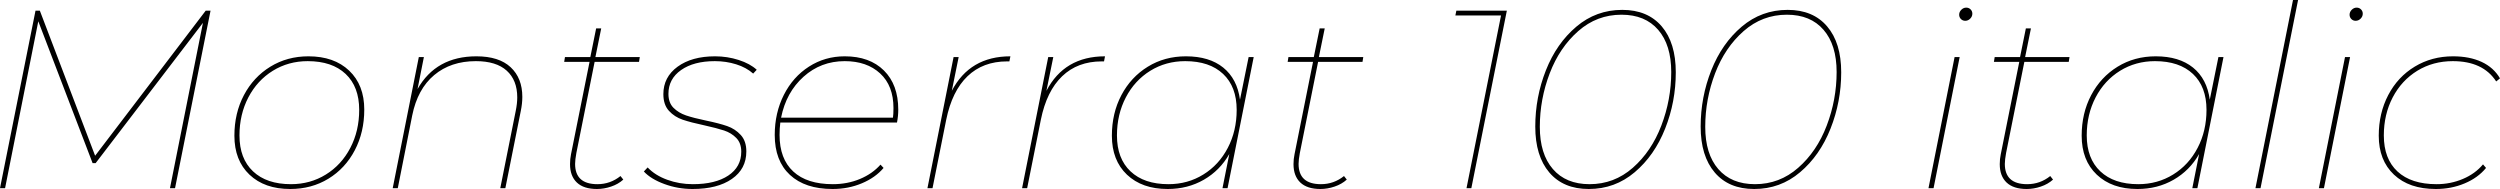 <svg xmlns="http://www.w3.org/2000/svg" viewBox="5.832 46.576 709.56 53.64"><path d="M64.22 49.60L65.59 49.60L55.51 100L54.07 100L63.43 53.06L32.98 92.87L32.11 92.87L16.70 52.62L7.27 100L5.83 100L15.91 49.60L17.14 49.60L32.83 90.78L64.22 49.60ZM88.20 100.22Q80.93 100.22 76.64 96.15Q72.36 92.08 72.36 85.10L72.36 85.10Q72.36 78.69 75.06 73.58Q77.76 68.46 82.55 65.51Q87.34 62.56 93.38 62.56L93.38 62.56Q100.66 62.56 104.94 66.63Q109.22 70.70 109.22 77.68L109.22 77.68Q109.22 84.09 106.52 89.24Q103.82 94.38 99.04 97.30Q94.25 100.22 88.20 100.22L88.20 100.22ZM88.42 98.85Q93.89 98.85 98.32 96.11Q102.74 93.38 105.26 88.55Q107.78 83.73 107.78 77.75L107.78 77.75Q107.78 71.20 103.93 67.56Q100.08 63.93 93.17 63.93L93.17 63.93Q87.70 63.93 83.27 66.66Q78.84 69.40 76.32 74.22Q73.80 79.05 73.80 85.02L73.80 85.02Q73.80 91.58 77.65 95.21Q81.50 98.85 88.42 98.85L88.42 98.85ZM141.05 62.56Q147.46 62.56 150.77 65.66Q154.08 68.75 154.08 74.08L154.08 74.08Q154.08 75.95 153.65 78.04L153.65 78.04L149.26 100L147.82 100L152.21 78.04Q152.64 75.95 152.64 74.22L152.64 74.22Q152.64 69.33 149.65 66.63Q146.66 63.93 140.90 63.93L140.90 63.93Q133.78 63.93 129.06 67.89Q124.34 71.85 122.83 79.34L122.83 79.34L118.73 100L117.29 100L124.70 62.78L126.14 62.78L124.34 71.85Q129.60 62.56 141.05 62.56L141.05 62.56ZM174.60 64.14L169.42 89.99Q169.06 91.94 169.06 93.09L169.06 93.09Q169.06 98.85 175.39 98.85L175.39 98.85Q179.06 98.85 181.94 96.54L181.94 96.54L182.74 97.55Q181.30 98.85 179.28 99.53Q177.26 100.22 175.25 100.22L175.25 100.22Q171.50 100.22 169.56 98.38Q167.62 96.54 167.62 93.16L167.62 93.16Q167.62 91.72 167.90 90.35L167.90 90.35L173.16 64.14L165.96 64.14L166.18 62.78L173.38 62.78L175.03 54.64L176.47 54.64L174.82 62.78L187.42 62.78L187.20 64.14L174.60 64.14ZM202.39 100.22Q198.22 100.22 194.40 98.81Q190.58 97.41 188.57 95.25L188.57 95.25L189.65 94.10Q191.74 96.33 195.19 97.59Q198.65 98.85 202.46 98.85L202.46 98.85Q208.87 98.85 212.54 96.40Q216.22 93.95 216.22 89.63L216.22 89.63Q216.22 87.18 214.81 85.74Q213.41 84.30 211.36 83.62Q209.30 82.94 205.70 82.14L205.70 82.14Q201.96 81.35 199.62 80.56Q197.28 79.77 195.70 78.04Q194.11 76.31 194.11 73.29L194.11 73.29Q194.11 68.46 198.14 65.51Q202.18 62.56 208.80 62.56L208.80 62.56Q212.26 62.56 215.50 63.60Q218.74 64.65 220.61 66.38L220.61 66.38L219.60 67.46Q217.66 65.73 214.78 64.83Q211.90 63.93 208.73 63.93L208.73 63.93Q202.75 63.93 199.15 66.45Q195.55 68.97 195.55 73.22L195.55 73.22Q195.55 75.74 196.99 77.18Q198.43 78.62 200.56 79.34Q202.68 80.06 206.14 80.78L206.14 80.78Q209.95 81.57 212.22 82.36Q214.49 83.15 216.07 84.88Q217.66 86.61 217.66 89.56L217.66 89.56Q217.66 94.53 213.55 97.37Q209.45 100.22 202.39 100.22L202.39 100.22ZM260.42 81.35L227.30 81.35Q227.09 83.08 227.09 84.88L227.09 84.88Q227.09 91.65 230.98 95.25Q234.86 98.85 242.21 98.85L242.21 98.85Q246.38 98.85 249.91 97.37Q253.44 95.90 255.74 93.30L255.74 93.30L256.61 94.24Q254.30 96.98 250.45 98.60Q246.60 100.22 242.14 100.22L242.14 100.22Q234.36 100.22 230.04 96.22Q225.72 92.22 225.72 84.88L225.72 84.88Q225.72 78.62 228.31 73.50Q230.90 68.39 235.44 65.48Q239.98 62.56 245.59 62.56L245.59 62.56Q252.65 62.56 256.72 66.59Q260.78 70.62 260.78 77.68L260.78 77.68Q260.78 79.55 260.42 81.35L260.42 81.35ZM245.59 63.93Q238.82 63.93 233.89 68.36Q228.96 72.78 227.52 79.98L227.52 79.98L259.27 79.98Q259.42 79.05 259.42 77.25L259.42 77.25Q259.42 70.91 255.64 67.42Q251.86 63.93 245.59 63.93L245.59 63.93ZM275.98 72.35Q281.09 62.56 292.61 62.56L292.61 62.56L292.32 64.00L291.67 64.00Q284.83 64.00 280.44 68.21Q276.05 72.42 274.39 80.56L274.39 80.56L270.50 100L269.06 100L276.48 62.78L277.92 62.78L275.98 72.35ZM302.83 72.35Q307.94 62.56 319.46 62.56L319.46 62.56L319.18 64.00L318.53 64.00Q311.69 64.00 307.30 68.21Q302.90 72.42 301.25 80.56L301.25 80.56L297.36 100L295.92 100L303.34 62.78L304.78 62.78L302.83 72.35ZM360.22 62.78L361.66 62.78L354.24 100L352.80 100L354.74 90.28Q352.08 94.96 347.51 97.59Q342.94 100.22 337.25 100.22L337.25 100.22Q329.98 100.22 325.69 96.15Q321.41 92.08 321.41 85.10L321.41 85.10Q321.41 78.69 324.11 73.58Q326.81 68.46 331.60 65.51Q336.38 62.56 342.43 62.56L342.43 62.56Q349.06 62.56 353.02 65.76Q356.98 68.97 357.77 74.87L357.77 74.87L360.22 62.78ZM337.46 98.85Q342.94 98.85 347.36 96.11Q351.79 93.38 354.31 88.55Q356.83 83.73 356.83 77.75L356.83 77.75Q356.83 71.20 352.98 67.56Q349.13 63.93 342.22 63.93L342.22 63.93Q336.74 63.93 332.32 66.66Q327.89 69.40 325.37 74.22Q322.85 79.05 322.85 85.02L322.85 85.02Q322.85 91.58 326.70 95.21Q330.55 98.85 337.46 98.85L337.46 98.85ZM379.94 64.14L374.76 89.99Q374.40 91.94 374.40 93.09L374.40 93.09Q374.40 98.85 380.74 98.85L380.74 98.85Q384.41 98.85 387.29 96.54L387.29 96.54L388.08 97.55Q386.64 98.85 384.62 99.53Q382.61 100.22 380.59 100.22L380.59 100.22Q376.85 100.22 374.90 98.38Q372.96 96.54 372.96 93.16L372.96 93.16Q372.96 91.72 373.25 90.35L373.25 90.35L378.50 64.14L371.30 64.14L371.52 62.78L378.72 62.78L380.38 54.64L381.82 54.64L380.16 62.78L392.76 62.78L392.54 64.14L379.94 64.14ZM419.18 49.60L433.51 49.60L423.43 100L422.06 100L431.86 50.97L418.90 50.97L419.18 49.60ZM456.77 100.22Q449.57 100.22 445.57 95.54Q441.58 90.86 441.58 82.50L441.58 82.50Q441.58 74.15 444.60 66.52Q447.62 58.89 453.24 54.14Q458.86 49.38 466.27 49.38L466.27 49.38Q473.47 49.38 477.47 54.06Q481.46 58.74 481.46 67.10L481.46 67.10Q481.46 75.45 478.44 83.08Q475.42 90.71 469.80 95.46Q464.18 100.22 456.77 100.22L456.77 100.22ZM456.98 98.85Q463.97 98.85 469.26 94.20Q474.55 89.56 477.36 82.22Q480.17 74.87 480.17 67.02L480.17 67.02Q480.17 59.32 476.46 55.04Q472.75 50.75 466.06 50.75L466.06 50.75Q459.07 50.75 453.78 55.40Q448.49 60.04 445.68 67.38Q442.87 74.73 442.87 82.58L442.87 82.58Q442.87 90.28 446.58 94.56Q450.29 98.85 456.98 98.85L456.98 98.85ZM503.71 100.22Q496.51 100.22 492.52 95.54Q488.52 90.86 488.52 82.50L488.52 82.50Q488.52 74.15 491.54 66.52Q494.57 58.89 500.18 54.14Q505.80 49.38 513.22 49.38L513.22 49.38Q520.42 49.38 524.41 54.06Q528.41 58.74 528.41 67.10L528.41 67.10Q528.41 75.45 525.38 83.08Q522.36 90.71 516.74 95.46Q511.13 100.22 503.71 100.22L503.71 100.22ZM503.93 98.85Q510.91 98.85 516.20 94.20Q521.50 89.56 524.30 82.22Q527.11 74.87 527.11 67.02L527.11 67.02Q527.11 59.32 523.40 55.04Q519.70 50.75 513.00 50.75L513.00 50.75Q506.02 50.75 500.72 55.40Q495.43 60.04 492.62 67.38Q489.82 74.73 489.82 82.58L489.82 82.58Q489.82 90.28 493.52 94.56Q497.23 98.85 503.93 98.85L503.93 98.85ZM553.18 100L560.59 62.78L562.03 62.78L554.62 100L553.18 100ZM563.62 52.48Q562.90 52.48 562.39 51.98Q561.89 51.47 561.89 50.75L561.89 50.75Q561.89 49.96 562.50 49.35Q563.11 48.74 563.90 48.74L563.90 48.74Q564.62 48.74 565.13 49.24Q565.63 49.74 565.63 50.46L565.63 50.46Q565.63 51.26 565.02 51.87Q564.41 52.48 563.62 52.48L563.62 52.48ZM580.39 64.14L575.21 89.99Q574.85 91.94 574.85 93.09L574.85 93.09Q574.85 98.85 581.18 98.85L581.18 98.85Q584.86 98.85 587.74 96.54L587.74 96.54L588.53 97.55Q587.09 98.85 585.07 99.53Q583.06 100.22 581.04 100.22L581.04 100.22Q577.30 100.22 575.35 98.38Q573.41 96.54 573.41 93.16L573.41 93.16Q573.41 91.72 573.70 90.35L573.70 90.35L578.95 64.14L571.75 64.14L571.97 62.78L579.17 62.78L580.82 54.64L582.26 54.64L580.61 62.78L593.21 62.78L592.99 64.14L580.39 64.14ZM635.47 62.78L636.91 62.78L629.50 100L628.06 100L630.00 90.28Q627.34 94.96 622.76 97.59Q618.19 100.22 612.50 100.22L612.50 100.22Q605.23 100.22 600.95 96.15Q596.66 92.08 596.66 85.10L596.66 85.10Q596.66 78.69 599.36 73.58Q602.06 68.46 606.85 65.51Q611.64 62.56 617.69 62.56L617.69 62.56Q624.31 62.56 628.27 65.76Q632.23 68.97 633.02 74.87L633.02 74.87L635.47 62.78ZM612.72 98.85Q618.19 98.85 622.62 96.11Q627.05 93.38 629.57 88.55Q632.09 83.73 632.09 77.75L632.09 77.75Q632.09 71.20 628.24 67.56Q624.38 63.93 617.47 63.93L617.47 63.93Q612.00 63.93 607.57 66.66Q603.14 69.40 600.62 74.22Q598.10 79.05 598.10 85.02L598.10 85.02Q598.10 91.58 601.96 95.21Q605.81 98.85 612.72 98.85L612.72 98.85ZM645.98 100L656.64 46.58L658.08 46.58L647.42 100L645.98 100ZM663.98 100L671.40 62.78L672.84 62.78L665.42 100L663.98 100ZM674.42 52.48Q673.70 52.48 673.20 51.98Q672.70 51.47 672.70 50.75L672.70 50.75Q672.70 49.96 673.31 49.35Q673.92 48.74 674.71 48.74L674.71 48.74Q675.43 48.74 675.94 49.24Q676.44 49.74 676.44 50.46L676.44 50.46Q676.44 51.26 675.83 51.87Q675.22 52.48 674.42 52.48L674.42 52.48ZM697.18 100.22Q689.62 100.22 685.30 96.15Q680.98 92.08 680.98 85.10L680.98 85.10Q680.98 78.69 683.68 73.54Q686.38 68.39 691.20 65.48Q696.02 62.56 702.07 62.56L702.07 62.56Q706.75 62.56 710.17 64.14Q713.59 65.73 715.39 68.82L715.39 68.82L714.31 69.69Q710.57 63.93 702.00 63.93L702.00 63.93Q696.38 63.93 691.92 66.66Q687.46 69.40 684.94 74.22Q682.42 79.05 682.42 85.02L682.42 85.02Q682.42 91.65 686.30 95.25Q690.19 98.85 697.39 98.85L697.39 98.85Q701.35 98.85 704.84 97.37Q708.34 95.90 710.57 93.23L710.57 93.23L711.43 94.24Q709.13 97.05 705.35 98.63Q701.57 100.22 697.18 100.22L697.18 100.22Z"/></svg>